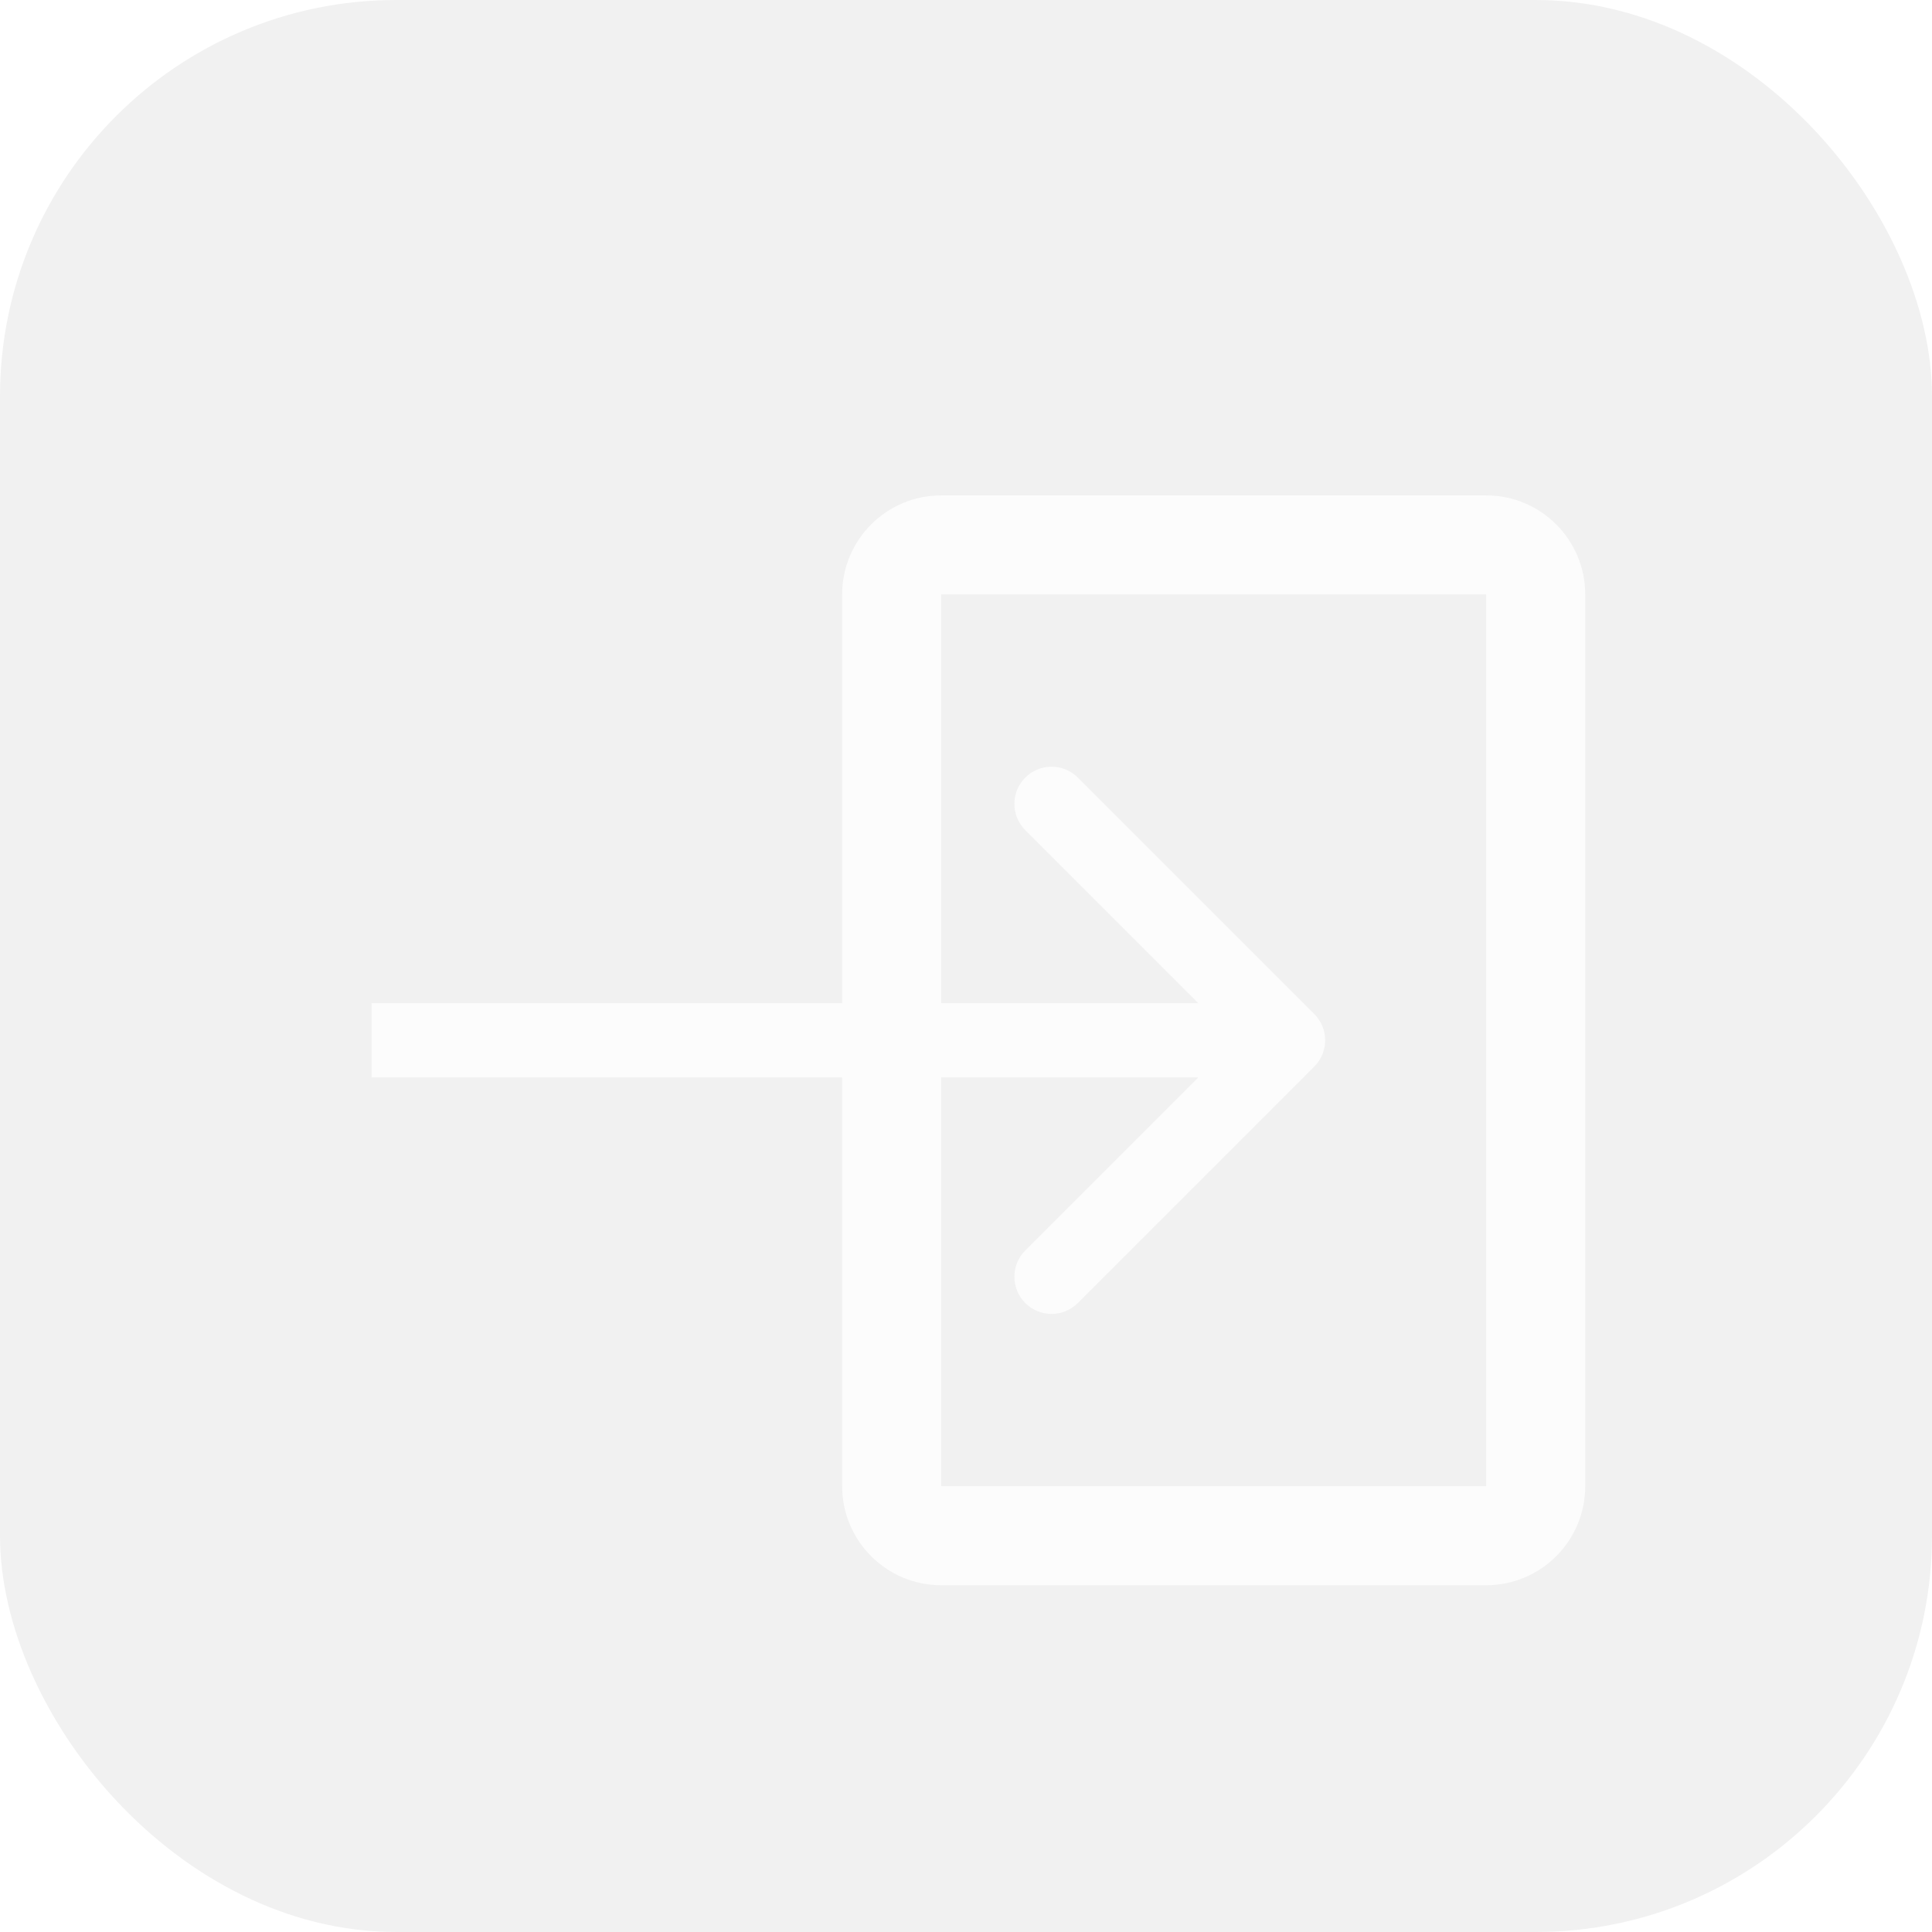 <svg width="78" height="78" viewBox="0 0 78 78" fill="none" xmlns="http://www.w3.org/2000/svg">
<g id="Group 14">
<g id="Group 13">
<rect id="Rectangle 31" width="78" height="78" rx="16" fill="#F1F1F1"/>
</g>
<g id="Union" filter="url(#filter0_d_22_16)">
<path fill-rule="evenodd" clip-rule="evenodd" d="M38 21H60V57H38V40.5H48.379L41.393 47.485C40.808 48.071 40.808 49.021 41.393 49.607C41.979 50.192 42.929 50.192 43.515 49.607L53.061 40.061C53.646 39.475 53.646 38.525 53.061 37.939L43.515 28.393C42.929 27.808 41.979 27.808 41.393 28.393C40.808 28.979 40.808 29.929 41.393 30.515L48.379 37.5H38V21ZM34 37.5V21C34 18.791 35.791 17 38 17H60C62.209 17 64 18.791 64 21V57C64 59.209 62.209 61 60 61H38C35.791 61 34 59.209 34 57V40.5H15V37.5H34Z" fill="#FCFCFC"/>
</g>
</g>
<defs>
<filter id="filter0_d_22_16" x="5" y="10" width="69" height="64" filterUnits="userSpaceOnUse" color-interpolation-filters="sRGB">
<feFlood flood-opacity="0" result="BackgroundImageFix"/>
<feColorMatrix in="SourceAlpha" type="matrix" values="0 0 0 0 0 0 0 0 0 0 0 0 0 0 0 0 0 0 127 0" result="hardAlpha"/>
<feOffset dy="3"/>
<feGaussianBlur stdDeviation="5"/>
<feComposite in2="hardAlpha" operator="out"/>
<feColorMatrix type="matrix" values="0 0 0 0 0.596 0 0 0 0 0.403 0 0 0 0 0.028 0 0 0 0.25 0"/>
<feBlend mode="normal" in2="BackgroundImageFix" result="effect1_dropShadow_22_16"/>
<feBlend mode="normal" in="SourceGraphic" in2="effect1_dropShadow_22_16" result="shape"/>
</filter>
</defs>
</svg>
